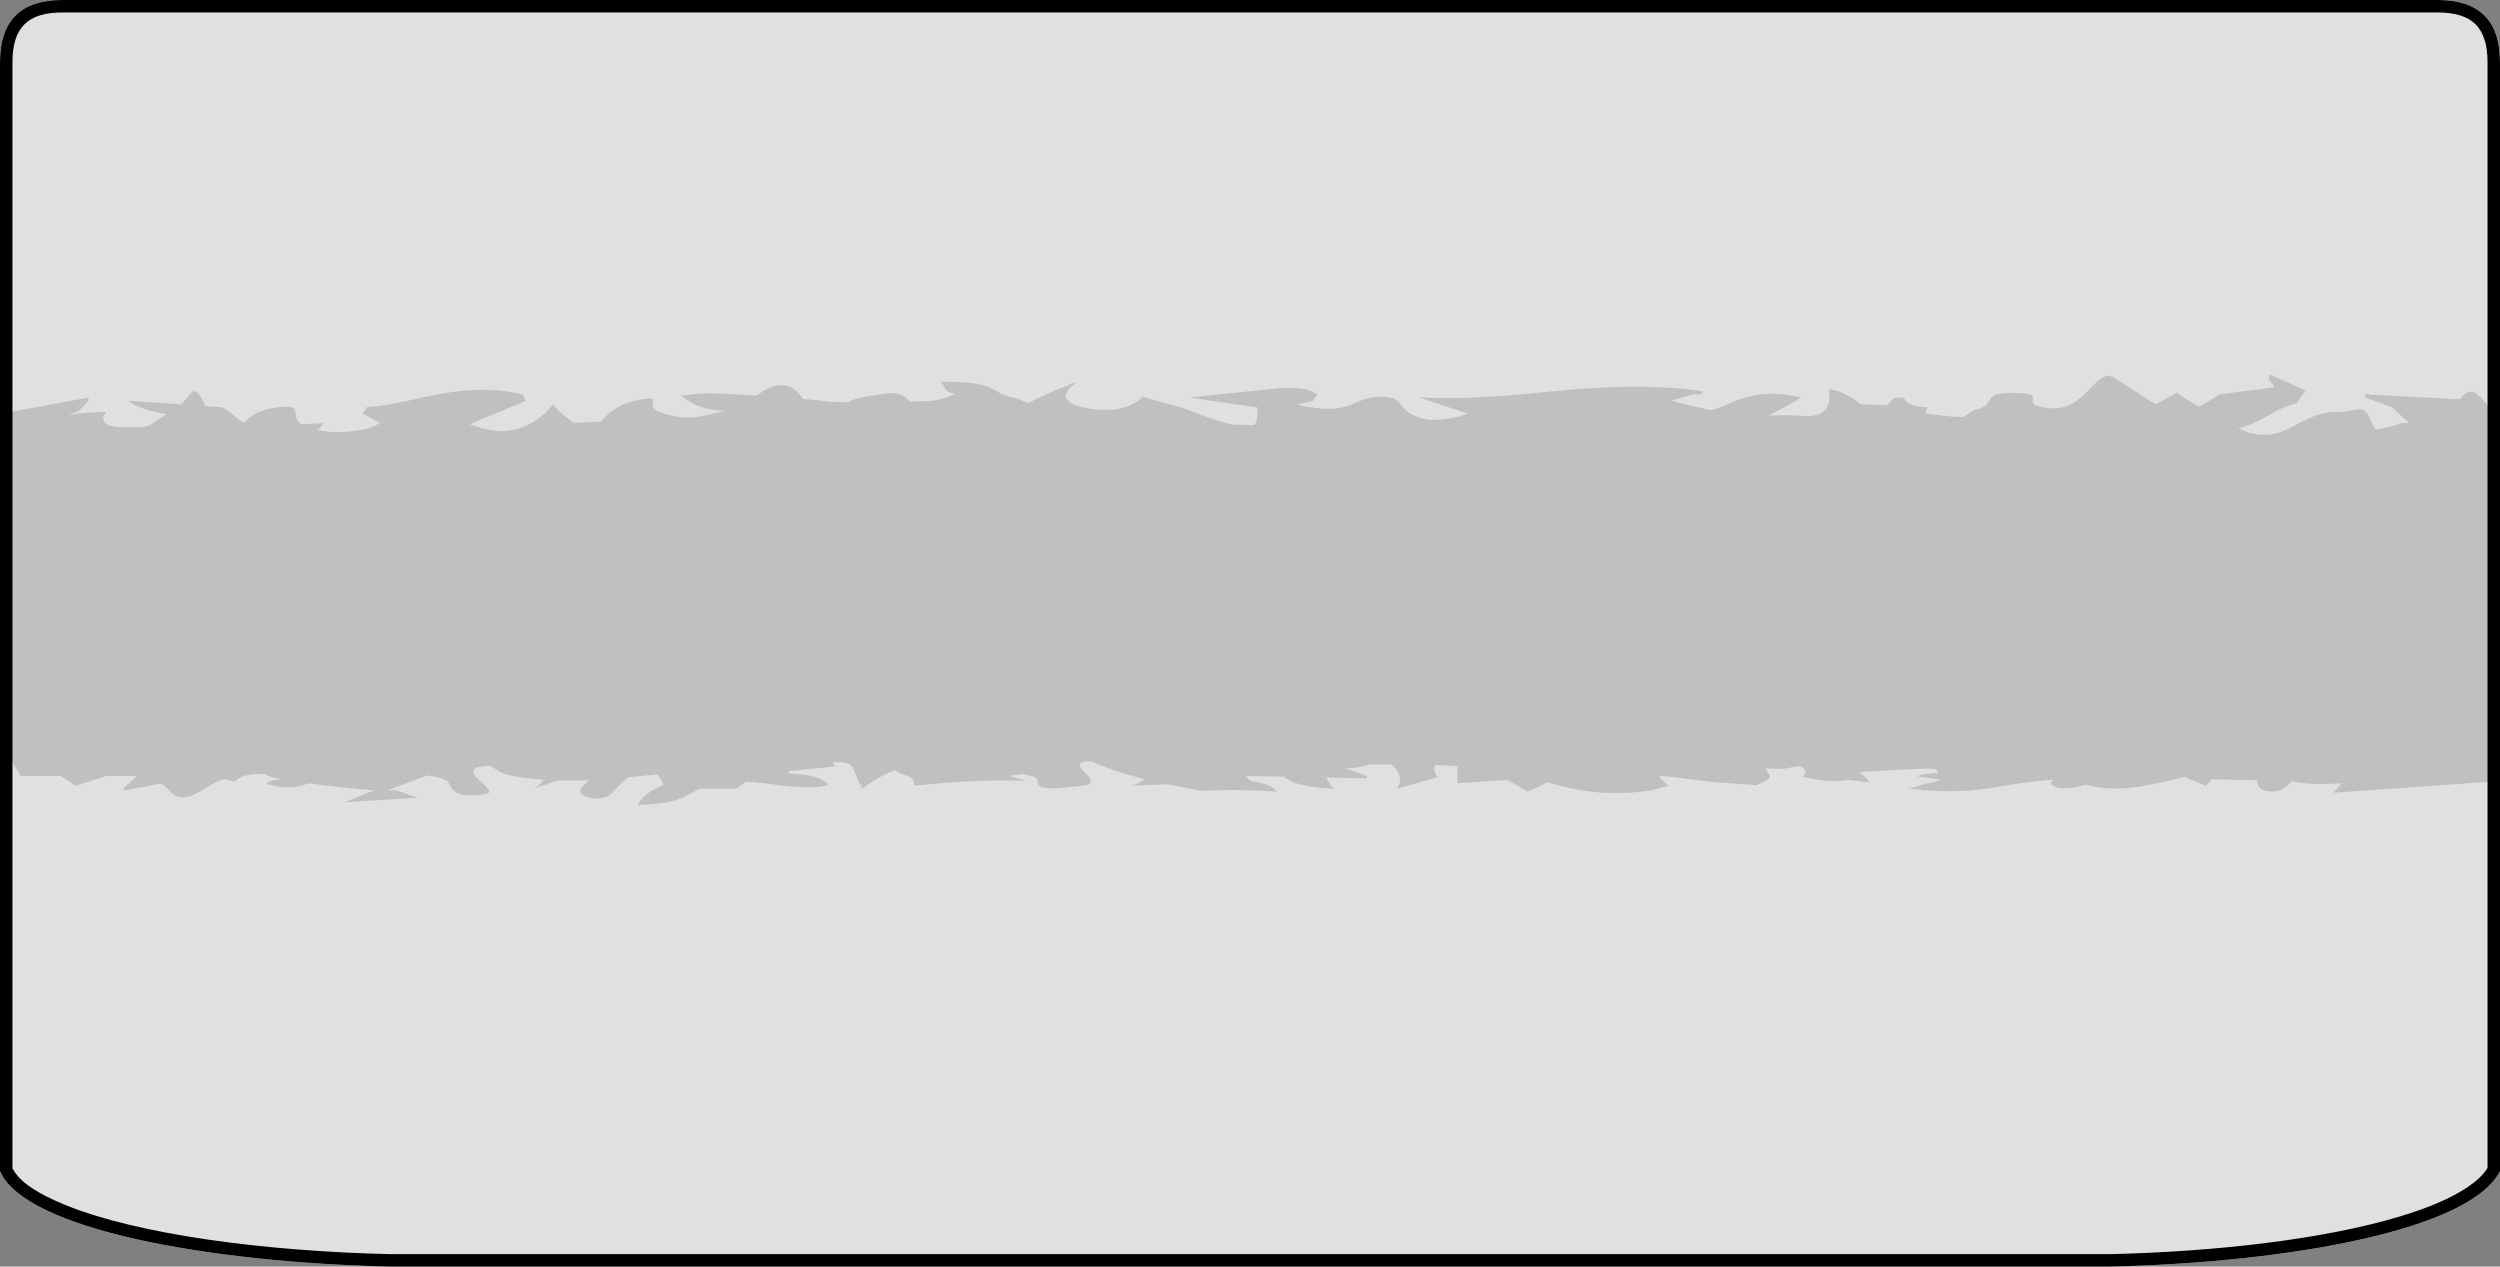 <svg clip-rule="evenodd" fill-rule="evenodd" stroke-linejoin="round" stroke-miterlimit="2" viewBox="0 0 602 305" xmlns="http://www.w3.org/2000/svg"><rect x="0" y="0" width="602" height="305" fill="#808080" stroke="none"/><path d="m94 305h414c44-1 87-9 94-23v-267c0-10-5-15-15-15h-572c-10 0-15 5-15 15v267c6 14 50 22 94 23zm-92-121.253v-86.702c.675.668-.176 1.689.458 2.196 5.918-1.171 12.915-2.346 18.83-3.517v.775c-.701.78-1.415 1.549-2.13 2.318-.835.368-1.67.741-2.507 1.098 4.246-.697 8.896-.702 8.896-.702s-3.315 3.667 4.436 3.667c7.346 0 4.784-.006 10.096-3.104-3.978-.742-7.469-1.801-9.208-3.277 4.234.295 8.479.585 12.711.88 3.154-2.948 2.953-5.573 5.918.413l3.733.256c2.332.68 3.155 2.547 5.473 3.728 1.496-1.504 3.571-2.954 6.766-3.477 8.639-1.433 3.855 1.588 7.077 3.862 1.725-.084 3.449-.167 5.161-.251-.351 1.21-1.131 1.478-1.347 1.639.431.084.822.178 1.307.245 3.708.563 7.508.179 11.013-.613 1.036-.39 2.008-.83 2.87-1.271-1.415-.769-2.843-1.549-4.258-2.324.363-.507.714-1.026 1.064-1.538 11.444-.68 21.957-6.532 37.402-3.099l.932 1.55c-4.557 1.889-9.099 3.773-13.642 5.662 2.574.925 5.338 1.633 7.871 1.633 7.765 0 12.2-6.42 12.2-6.42s1.685 2.095 5.053 4.453l6.444-.296c1.684-1.733 3.895-4.124 8.464-5.071 8.87-1.834-.619 1.661 8.248 3.505 4.584.936 5.245.936 13.008-.964-5.781-.513-7.952-1.873-10.27-3.684 6.227-1.014 10.379-.491 18.195-.039 3.275-2.586 7.522-4.163 10.73.267.148.201.27.346.417.524 6.821.53 4.893.797 11.067.814.902-1.404 10.702-2.257 10.702-2.257s2.549.167 3.895 2.046c6.172-.023 6.537-.128 10.877-1.712-3.207-1.003-1.684-1.203-3.558-3.037 15.405 0 10.999 2.731 18.452 4.018l2.804 1.143c4.784-2.653 11.457-5.044 11.874-5.195-.324.201-7.522 4.61 2.225 6.41 9.987 1.828 13.316-2.754 13.316-2.754l9.974 2.754s6.457 2.664 11.484 3.923c1.82.067 3.627.112 5.433.157.916-.837.822-2.603.849-4.27-5.486-.791-10.957-1.588-16.43-2.385 7.452-.764 14.906-1.544 22.347-2.313 4.839.045 6.12.151 8.519 1.549-.351.507-.701 1.026-1.066 1.539-1.24.3-2.478.601-3.718.908 1.171.351 2.667.675 4.742.892 8.87.914 8.87-2.754 15.528-2.754 6.659 0 2.211 3.668 11.093 5.501.189.039.405.056.608.089 3.382-.089 6.495-.495 9.016-1.549-3.909-1.282-7.804-2.569-11.713-3.862 25.314 1.22 41.745-5.038 68.135-1.544v.78h-2.13c-1.779.507-3.544 1.026-5.324 1.539 3.195.78 6.39 1.549 9.584 2.318 5.687-1.549 9.974-5.841 21.727-3.088l-3.1 1.834-4.758 2.53c3.114-.139 5.85-.167 7.777.034 8.87.919 6.645-6.415 6.645-6.415s3.289.011 7.682 3.601c2.104.094 4.207.189 6.322.289 1.025-.546 1.214-1.873 2.387-1.873 2.507-.156 1.752.703 2.911 1.411.729.63 2.48.813 4.569.908-.188.479-.377.959-.565 1.443 1.266.229 2.668.44 4.419.636 1.941.217 3.506.295 4.787.284 1.226-.625 1.55-1.583 4.042-2.012l1.348-.73c1.591-1.716.54-3.043 6.456-3.043 9.988 0 0 2.748 8.87 3.673 8.87.914 11.093-10.088 15.527-7.335 4.435 2.748 9.988 6.41 9.988 6.41l5.19-2.787c.673.468 2.264 1.717 5.202 3.327 1.483-.697 3.047-1.6 4.987-2.954l13.277-1.671c-1.119-2.041-1.672-1.288-1.066-3.093 2.831 1.287 5.662 2.574 8.519 3.856l-2.142 3.093c-5.931 1.443-8.102 4.542-14.045 5.986 2.157 1.087 3.854 1.577 6.685 1.577 5.553 0 9.988-5.495 16.633-5.495 6.657 0 6.657-2.753 8.882 2.747.229.563.606 1.026.997 1.46 2.481-.395 4.543-.891 5.917-1.51h2.13c-1.415-1.293-2.843-2.575-4.259-3.862-2.13-.769-4.26-1.549-6.388-2.324v-.764c7.21.396 15.486.803 22.698 1.198 2.426-2.591 3.423-3.065 7.749 2.748l.004-.29v89.6l-38.113 2.685c.701-.77 1.388-1.544 2.075-2.314-4.083.324-8.464.341-12.13-.496-1.389 1.539-2.776 2.776-5.446 2.492-2.453-.262-2.898-1.405-2.844-2.686l-10.931-.257c-.916.886-1.374 1.572-1.374 1.572s-1.779-.753-4.301-1.706c-.471-.323-.794-.557-1.859-.289l-.714.233c-7.185 1.823-14.854 3.562-22.159 1.478-3.048.974-6.187 1.287-7.765.284-.902-.574-.539-1.036.243-1.455-13.113.736-18.21 4.153-35.004 2.157l2.373-.652c2.075-.964 3.289-.53 5.351-1.494-2.062-.195-3.801-.641-5.877-.83 2.858-.886 2.574-.457 5.122-.841.068-.959-1.186-1.016-3.6-1.016-.996 0-14.355.686-15.446.876.406.095 1.914 1.722 2.317 1.817v.574c-1.495-.033-3.625-.513-5.12-.546-3.559 1.014-10.757-.775-10.757-.775s2.251-1.806-1.05-2.536l-3.41.63c-1.322.022-2.548 0-3.654-.083-.295-.012-.592-.012-.89-.023 1.618 2.548 1.941 2.107-2.088 4.052-6.564-.429-2.009-.19-8.573-.614-.012.017-.028.062-.028.062s-.053-.039-.08-.072c-5.162-.335-9.489-1.293-14.664-1.634v.586c1.038.379 1.226 1.382 2.265 1.767-1.376.389-2.764.775-4.153 1.159-11.092 1.655-18.816-.095-25.056-1.968-2.333 1.299-4.866 2.23-4.866 2.23s-1.982-1.254-4.772-2.748c-4.016.251-8.047.496-12.063.752v-4.057c-1.767-.128-3.518-.245-5.283-.379-.877 1.237.472 2.999.472 2.999l-9.733 2.752s2.158-2.752-1.092-5.506c-.16-.139-.323-.206-.47-.317-1.512.055-3.142.022-4.801-.062-1.427.458-3.287.965-6.065 1.031 1.726.603 3.439 1.204 5.149 1.801v.573l-9.69-.189c.269 1.282 1.819 2.669 1.819 2.669s-8.667 0-11.915-2.752c-.053-.051-.134-.084-.202-.123l-9.111-.178 1.051 1.159c3.721.696 5.243 1.17 6.254 2.603-5.35-.385-11.121-.519-17.9-.179-2.804-.495-5.593-1.02-8.33-1.588l-8.558.368s2.116-.68 3.072-1.6c-4.825-1.181-9.178-2.569-12.75-4.269-8.303-.206 4.489 5.256-2.225 5.869-7.575.69-10.824 1.371-10.824-1.377 0-.613-1.509-1.087-3.799-1.454-.944.183-1.982.339-3.127.468 1.386.384 2.762.774 4.15 1.159-11.928-.24-15.445.178-27.011 1.154.404-2.731-2.412-1.951-4.528-3.696-3.384 1.109-7.9 4.436-7.9 4.436s-1.077-2.067-2.169-4.821c-.432-1.097-1.469-1.788-5.162-1.482 1.023.112.04.82 1.051.931l-11.416 1.159v.575c5.39.29 6.671.674 9.34 2.323v.575c-7.642 1.22-12.885-.686-19.612-.914-1.374.852-2.331 1.654-2.331 1.654h-8.721c-3.531 1.589-4.892 3.741-15.055 3.902.997-2.067 3.316-3.567 6.199-4.732-.241-.719-.699-1.749-1.4-2.591-2.347.217-4.705.457-7.103.679-1.605 1.333-3.074 3.01-4.233 4.114-2.158 2.062-9.745.685-6.497-2.062.62-.536.957-.959 1.173-1.349-2.48.117-4.961.15-7.454.083l-5.622 1.956s1.753-.98 2.198-2.117c-2.48-.184-4.946-.469-7.386-.936-3.37-.653-3.625-1.667-5.607-2.464-10.311.401 3.868 6.254-1.106 6.889-5.417.685-7.575 0-8.666-2.759-.297-.758-2.279-1.355-5.055-1.8-3.234 1.209-6.471 2.402-9.705 3.606h2.075c1.739.58 3.465 1.159 5.204 1.744-5.889.385-11.782.769-17.671 1.154 2.426-.958 4.852-1.929 7.279-2.898-4.002-.307-10.365-.964-15.812-1.7-2.344.836-4.919 1.349-8.518.591-3.302-.702-.471-1.226 1.713-1.649-2.265-.441-3.587-.853-3.424-1.182-8.747-.229-6.052 2.753-9.112 1.454-3.248-1.371-9.745 7.557-14.071 2.748-.689-.77-1.416-1.388-2.144-1.951-3.032.619-6.011 1.226-8.896 1.689v-.574c1.038-.97 2.077-1.939 3.114-2.898h-7.373c-3.882 1.231-7.44 2.363-7.44 2.363s-1.523-1.07-3.599-2.363h-9.651c-.687-1.16-1.388-2.319-2.076-3.478-.278.115-.569.241-.871.376z" fill="#fff" fill-opacity=".5"/><g transform="translate(-87 -650)"><path d="m181 955h414c44-1 87-9 94-23v-267c0-10-5-15-15-15h-572c-10 0-15 5-15 15v267c6 14 50 22 94 23z" fill="#fff" fill-opacity=".5"/><path d="m181 955h414c44-1 87-9 94-23v-267c0-10-5-15-15-15h-572c-10 0-15 5-15 15v267c6 14 50 22 94 23zm413.965-3h-413.93c-30.374-.693-60.752-4.709-78.272-11.826-6.36-2.584-10.977-5.397-12.762-8.842-.001-.001-.001-266.332-.001-266.332 0-4.035.854-7.111 2.871-9.129 2.018-2.017 5.094-2.871 9.129-2.871h572c4.035 0 7.111.854 9.129 2.871 2.017 2.018 2.871 5.094 2.871 9.129v266.233c-.979 1.626-2.589 3.119-4.675 4.546-4.025 2.753-9.729 5.139-16.625 7.203-17.908 5.361-43.644 8.423-69.735 9.018z"/></g></svg>